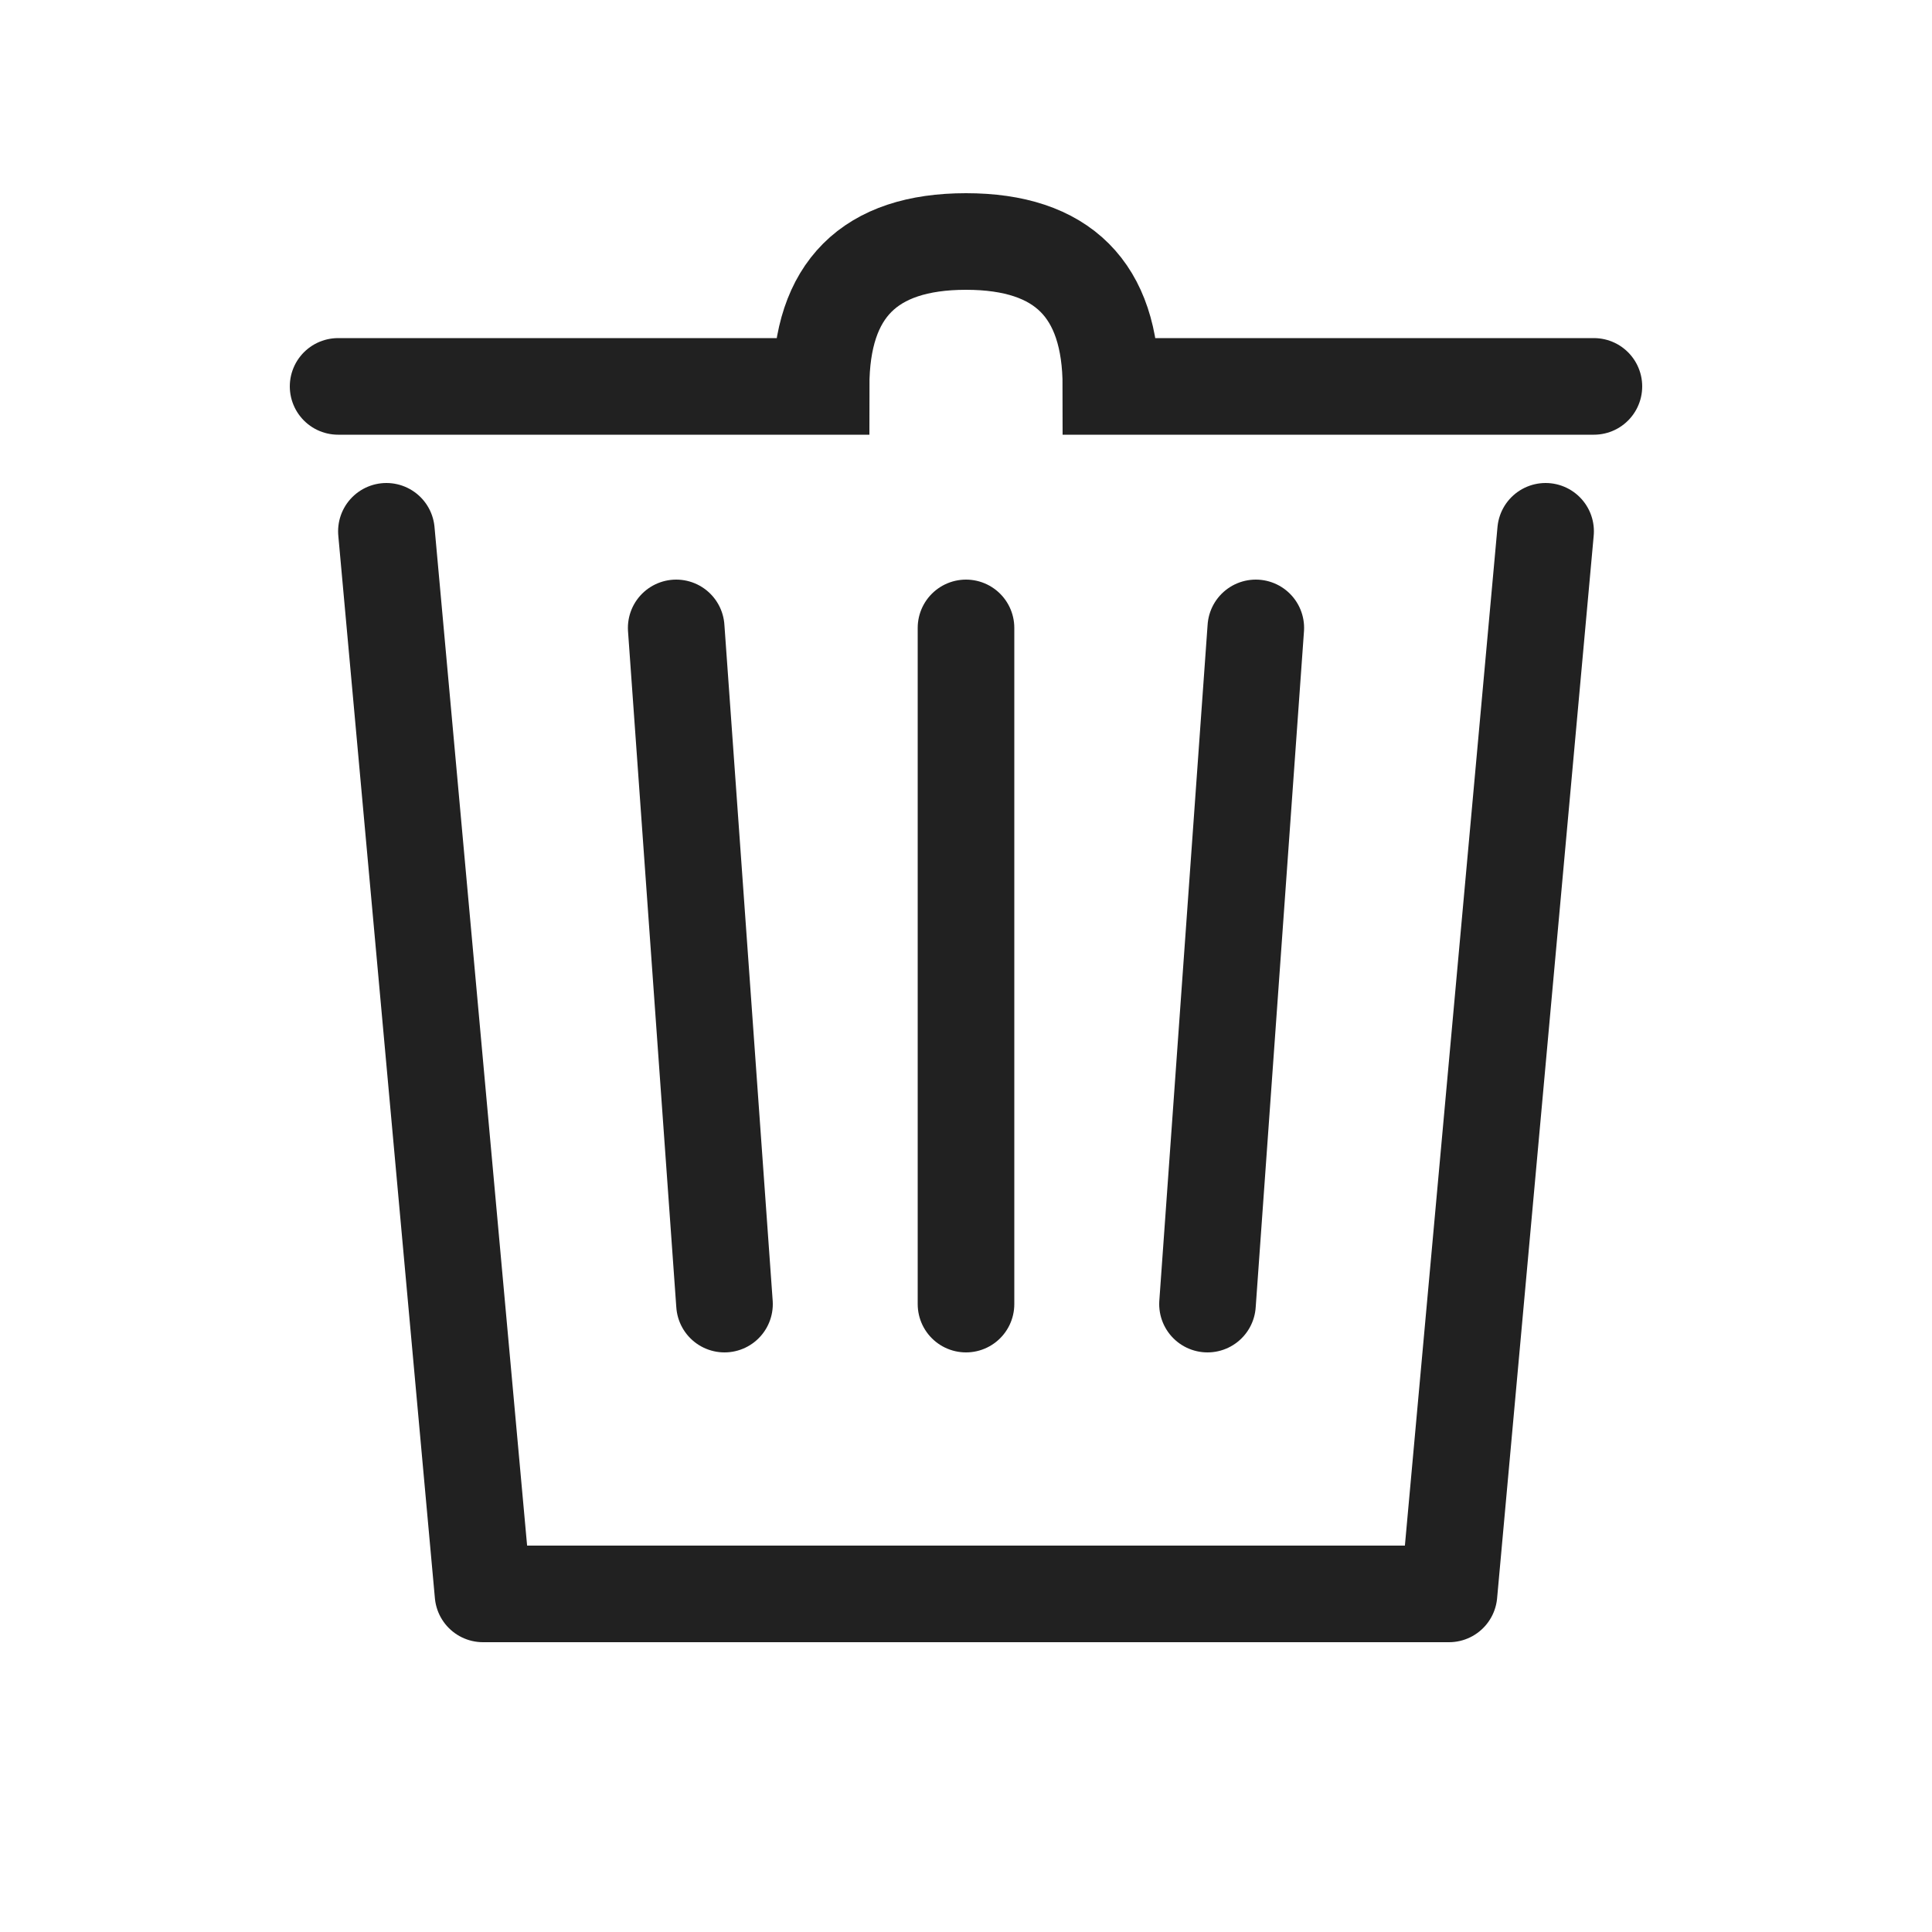 <?xml version="1.0" encoding="UTF-8"?>
<svg width="20px" height="20px" viewBox="0 0 20 20" version="1.1" xmlns="http://www.w3.org/2000/svg" xmlns:xlink="http://www.w3.org/1999/xlink">
    <!-- Generator: Sketch 57.1 (83088) - https://sketch.com -->
    <title>trash</title>
    <desc>Created with Sketch.</desc>
    <g id="trash" stroke="none" stroke-width="1" fill="none" fill-rule="evenodd" stroke-linecap="round">
        <polyline id="Bin" stroke="#212121" stroke-linejoin="round" points="4 5.5 5 16.5 15 16.5 16 5.5"></polyline>
        <path d="M16.5,4 L11.5,4 C11.5,3 11,2.5 10,2.5 C9,2.5 8.5,3 8.5,4 L3.5,4" id="Lid" stroke="#212121"></path>
        <g id="Lines" transform="translate(6.75, 6)" stroke="#212121" stroke-linejoin="round">
            <path d="M6.25,0.5 L5.75,7.5" id="Line-3"></path>
            <path d="M3.25,0.5 L3.25,7.5" id="Line-2"></path>
            <path d="M0.25,0.5 L0.75,7.5" id="Line-1"></path>
        </g>
    </g>
</svg>